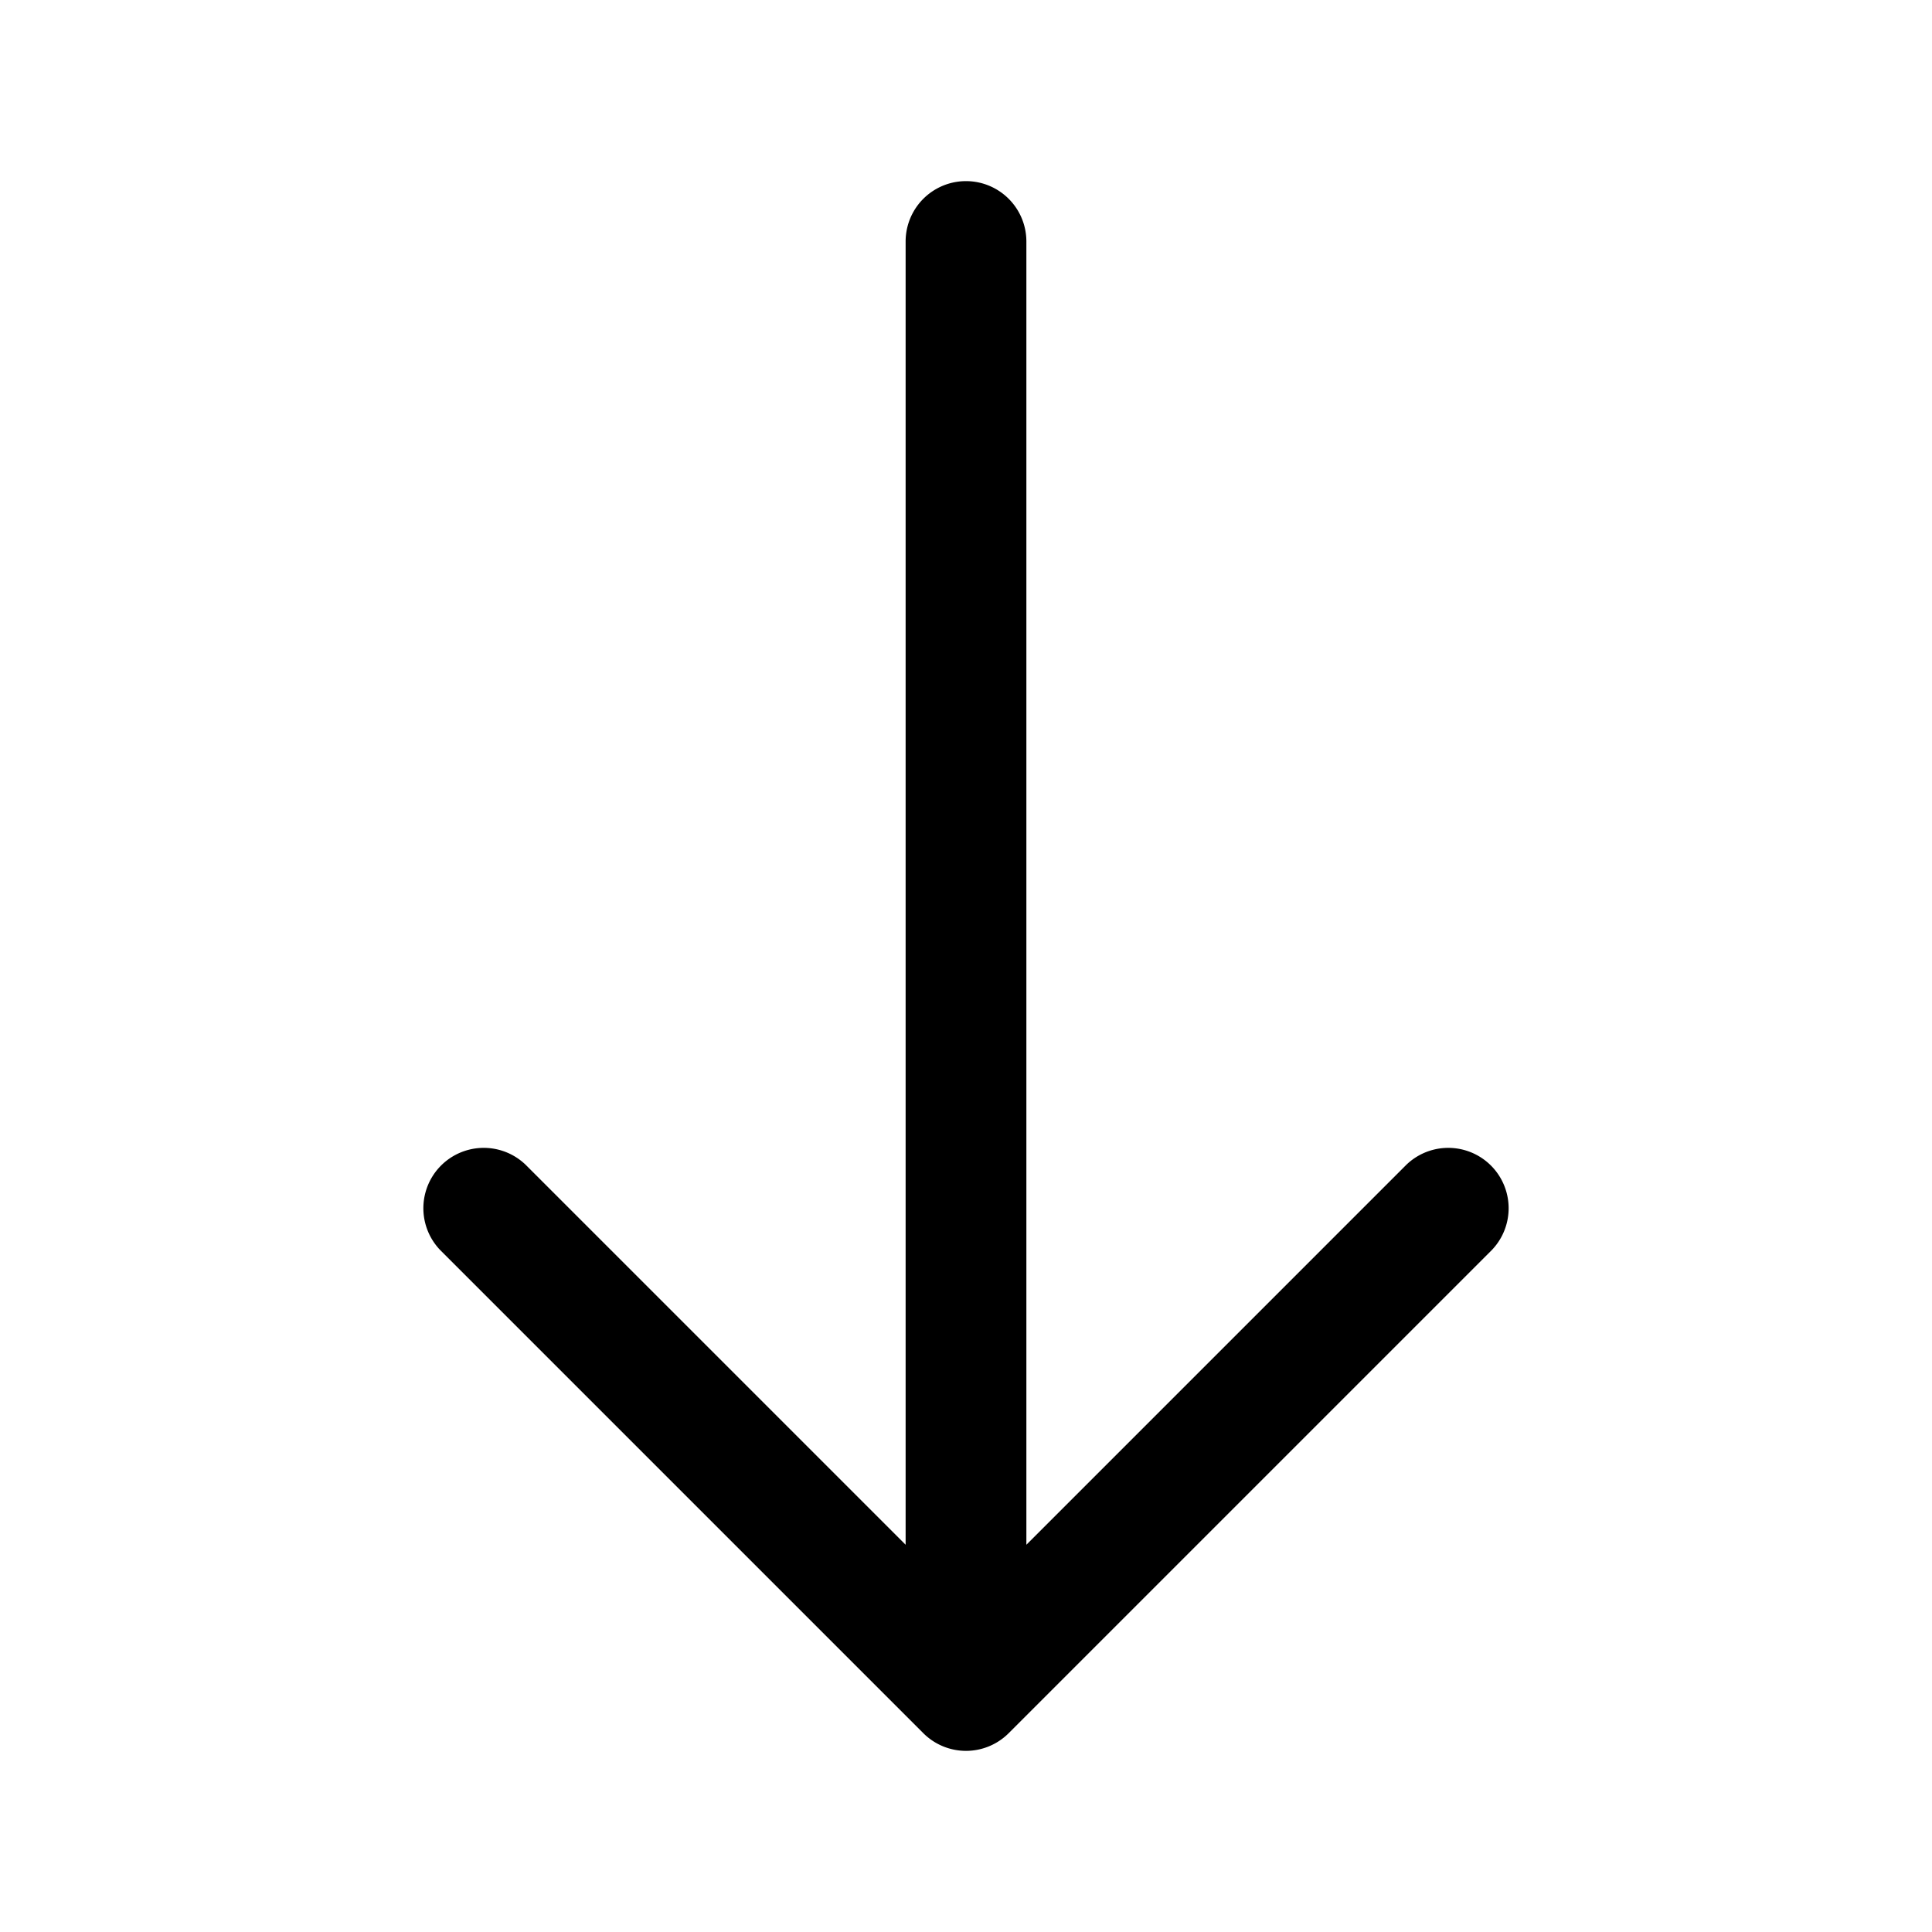<svg id="Navigation_Arrow_Down_32px" xmlns="http://www.w3.org/2000/svg" viewBox="0 0 32 32"><path d="M17 4a1 1 0 10-2 0h2zm-1 24l-.707.707a1 1 0 001.414 0L16 28zm8.707-7.293a1 1 0 00-1.414-1.414l1.414 1.414zm-16-1.414a1 1 0 00-1.414 1.414l1.414-1.414zM15 4v24h2V4h-2zm1.707 24.707l8-8-1.414-1.414-8 8 1.414 1.414zm0-1.414l-8-8-1.414 1.414 8 8 1.414-1.414z"/></svg>